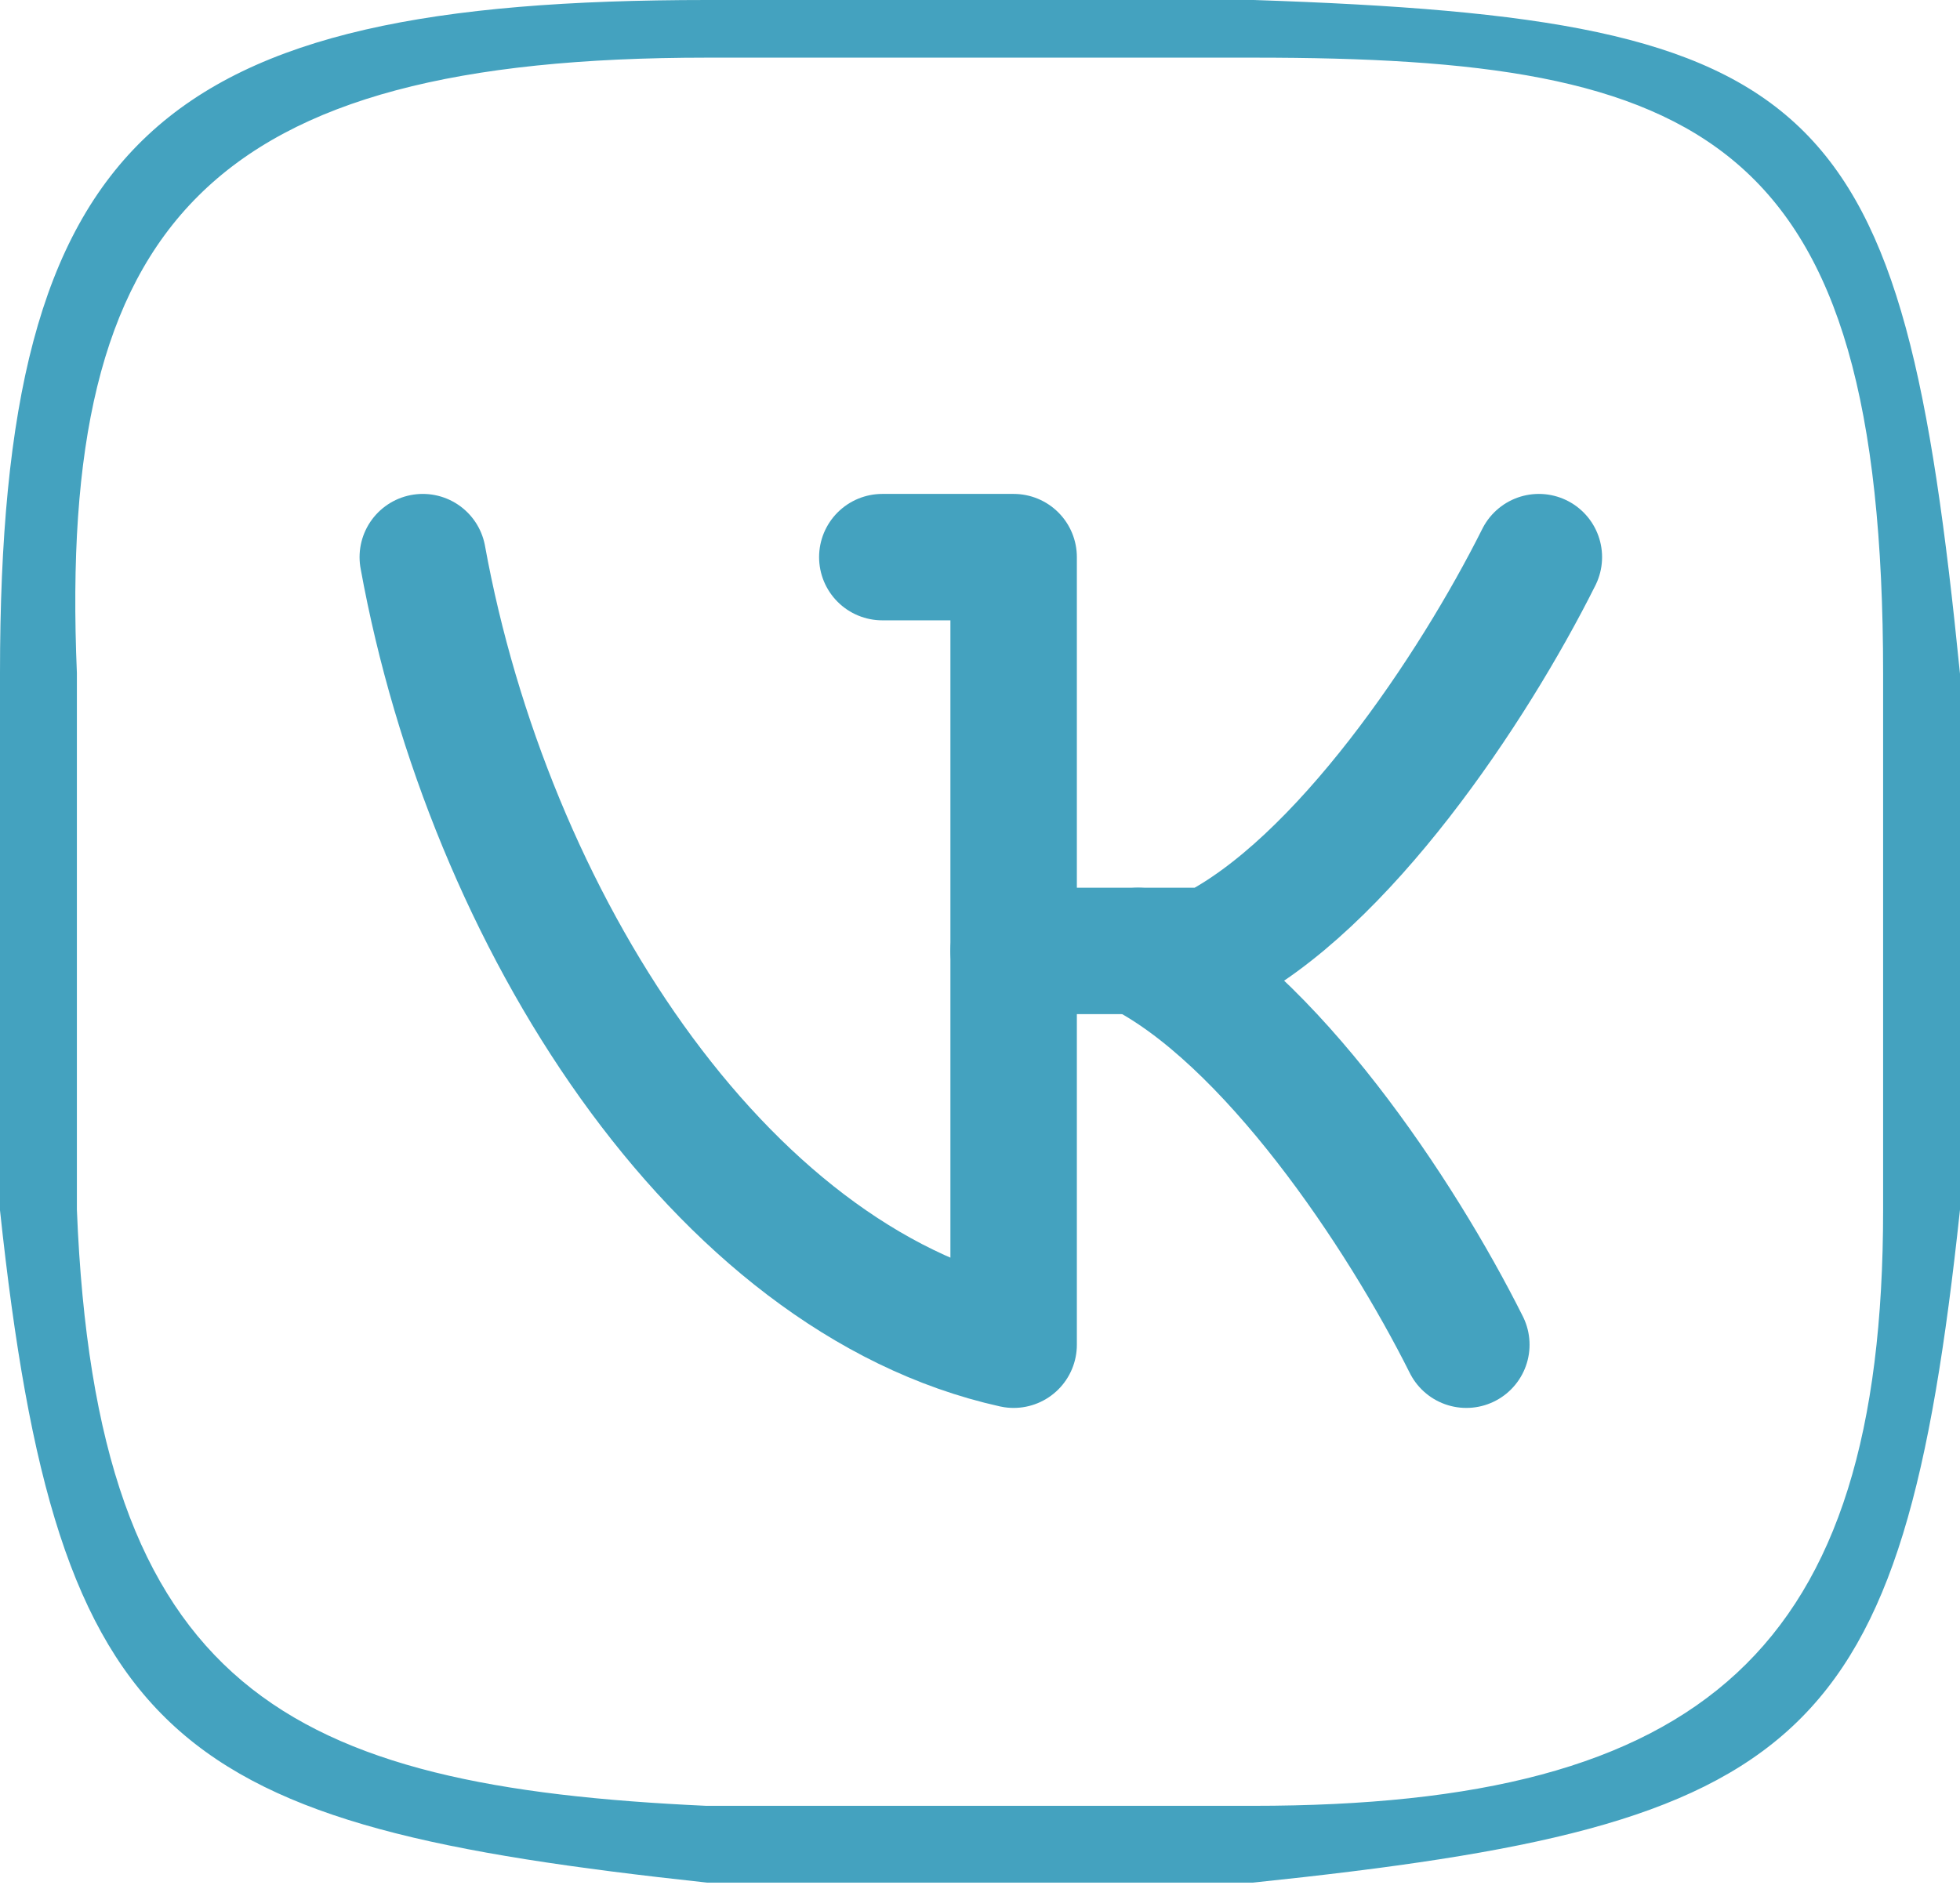 <svg width="31" height="30" viewBox="0 0 31 30" fill="none" xmlns="http://www.w3.org/2000/svg">
<path d="M19.83 0H15.563H11.184C2.508 0 0 2.152 0 10.647V19.147C0.912 27.68 2.749 28.872 11.184 29.784H19.816C28.569 28.872 30.088 27.657 31 19.137V10.661C30.088 1.52 28.873 0.304 19.83 0ZM29.784 19.147C29.784 26.11 26.932 28.569 19.816 28.569H11.17C4.559 28.265 1.52 26.745 1.216 19.137V10.647C0.912 3.502 3.316 0.912 11.184 0.912H15.563H19.83C26.932 0.912 29.784 2.127 29.784 10.661V14.892V19.147Z" fill="#44A2BF"/>
<path d="M13.955 8.814H16.032V21.274C11.359 20.236 7.725 14.525 6.687 8.814" stroke="#44A2BF" stroke-width="2" stroke-linecap="round" stroke-linejoin="round"/>
<path d="M24.339 8.814C23.301 10.89 21.224 14.006 19.147 15.044H16.032" stroke="#44A2BF" stroke-width="2" stroke-linecap="round" stroke-linejoin="round"/>
<path d="M23.192 21.274C22.154 19.198 20.077 16.082 18 15.044" stroke="#44A2BF" stroke-width="2" stroke-linecap="round" stroke-linejoin="round"/>
</svg>
